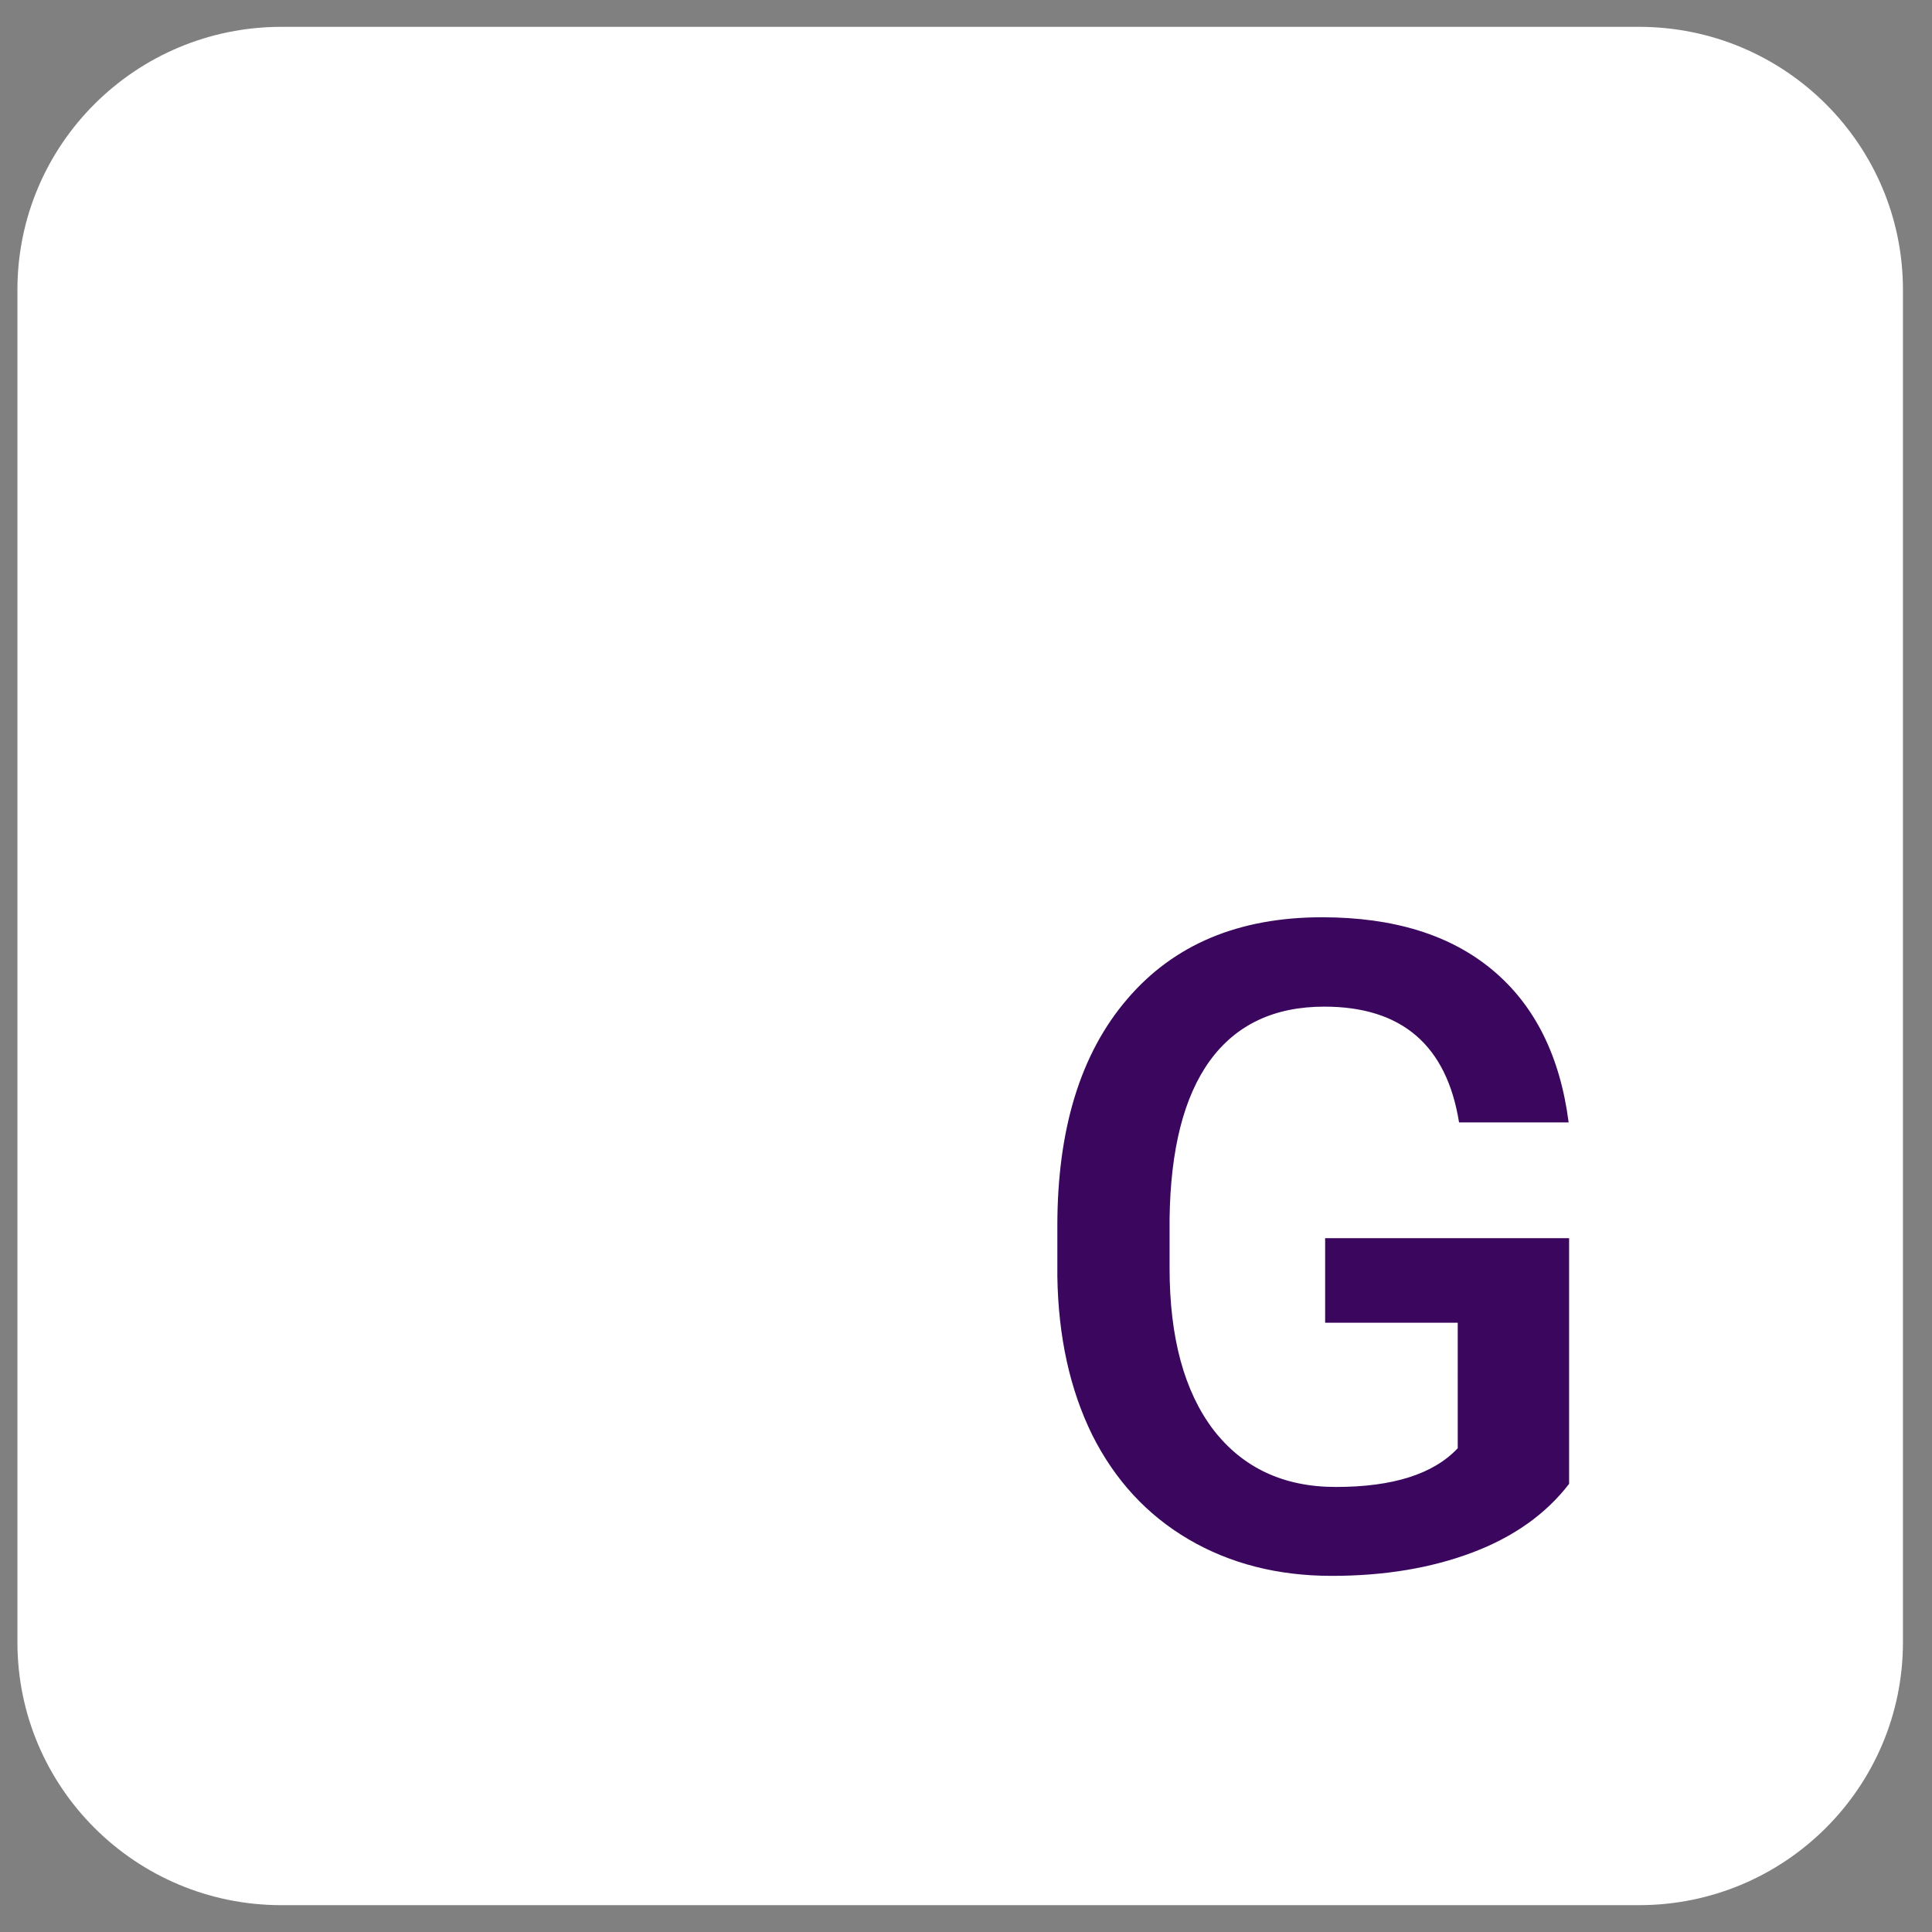 <svg width="54" height="54" fill="none" xmlns="http://www.w3.org/2000/svg"><rect width="100%" height="100%" fill="#808080" stroke="none"/><path d="M45.81.75H7.866C3.79.75.487 4.04.487 8.1v37.8c0 4.06 3.303 7.35 7.378 7.35H45.81c4.075 0 7.378-3.29 7.378-7.35V8.1c0-4.06-3.303-7.35-7.378-7.35z" fill="#fff"/><path d="M43.857 41.474c-.651.846-1.553 1.485-2.706 1.92-1.153.435-2.462.652-3.927.652-1.507 0-2.841-.34-4.003-1.021-1.16-.681-2.058-1.653-2.692-2.916-.626-1.272-.951-2.753-.976-4.442v-1.403c0-2.707.65-4.82 1.951-6.337 1.301-1.526 3.117-2.289 5.448-2.289 2 0 3.59.492 4.767 1.477 1.178.984 1.886 2.403 2.125 4.257h-3.063c-.346-2.157-1.602-3.236-3.767-3.236-1.4 0-2.467.505-3.2 1.514-.724 1-1.099 2.473-1.124 4.417v1.378c0 1.936.408 3.441 1.223 4.516.823 1.066 1.964 1.6 3.422 1.6 1.597 0 2.733-.361 3.409-1.083V36.97h-3.706v-2.363h6.819v6.866z" fill="#3B065E"/></svg>